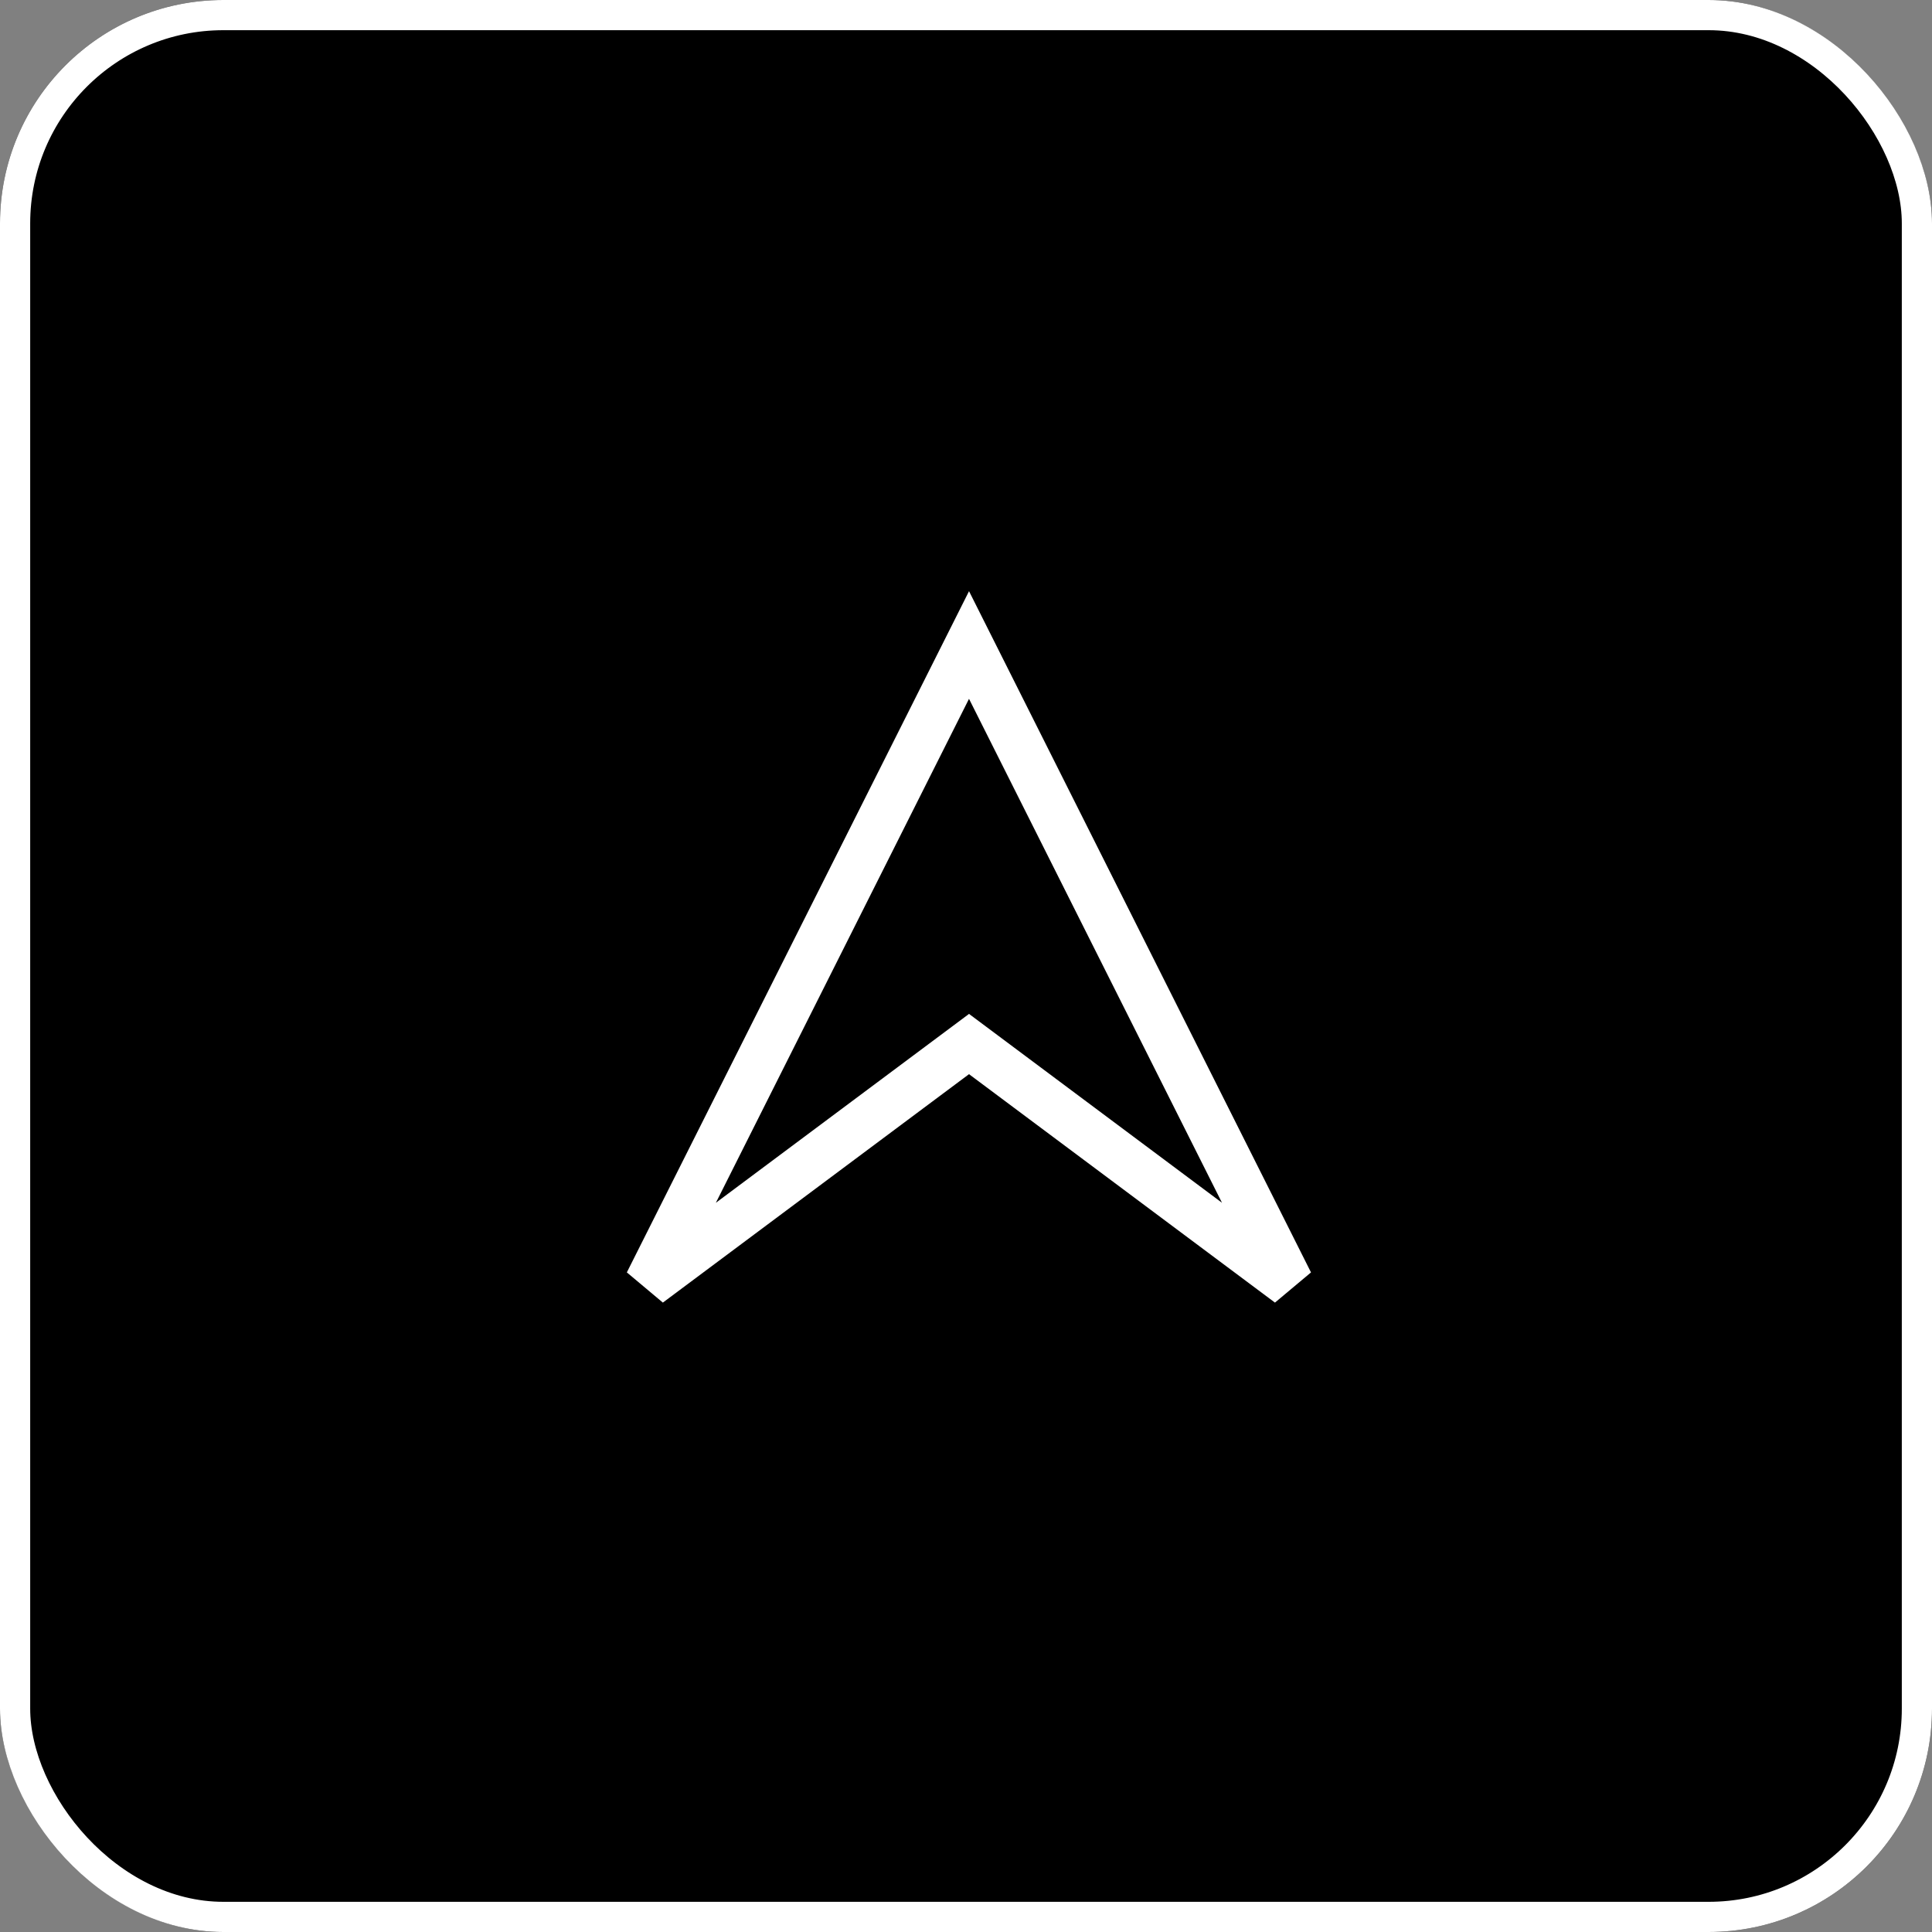 <svg xmlns="http://www.w3.org/2000/svg" width="320" height="320" viewBox="0 0 320 320">
  <rect x="0" y="0" width="320" height="320" fill="#808080" stroke="none"/>
  <g id="Gruppe_1" data-name="Gruppe 1" transform="translate(-640 -307)">
    <g id="Rechteck_2" data-name="Rechteck 2" transform="translate(640 307)" stroke="#fff" stroke-width="5">
      <rect width="320" height="320" rx="37" stroke="none"/>
      <rect x="2.5" y="2.5" width="315" height="315" rx="34.5" fill="none"/>
    </g>
    <path id="Pfad_2" data-name="Pfad 2" d="M582.5,389.832l53.067,105.714L582.5,455.925l-53.1,39.62Z" transform="translate(218 24)" stroke="#fff" stroke-width="8"/>
  </g>
</svg>
